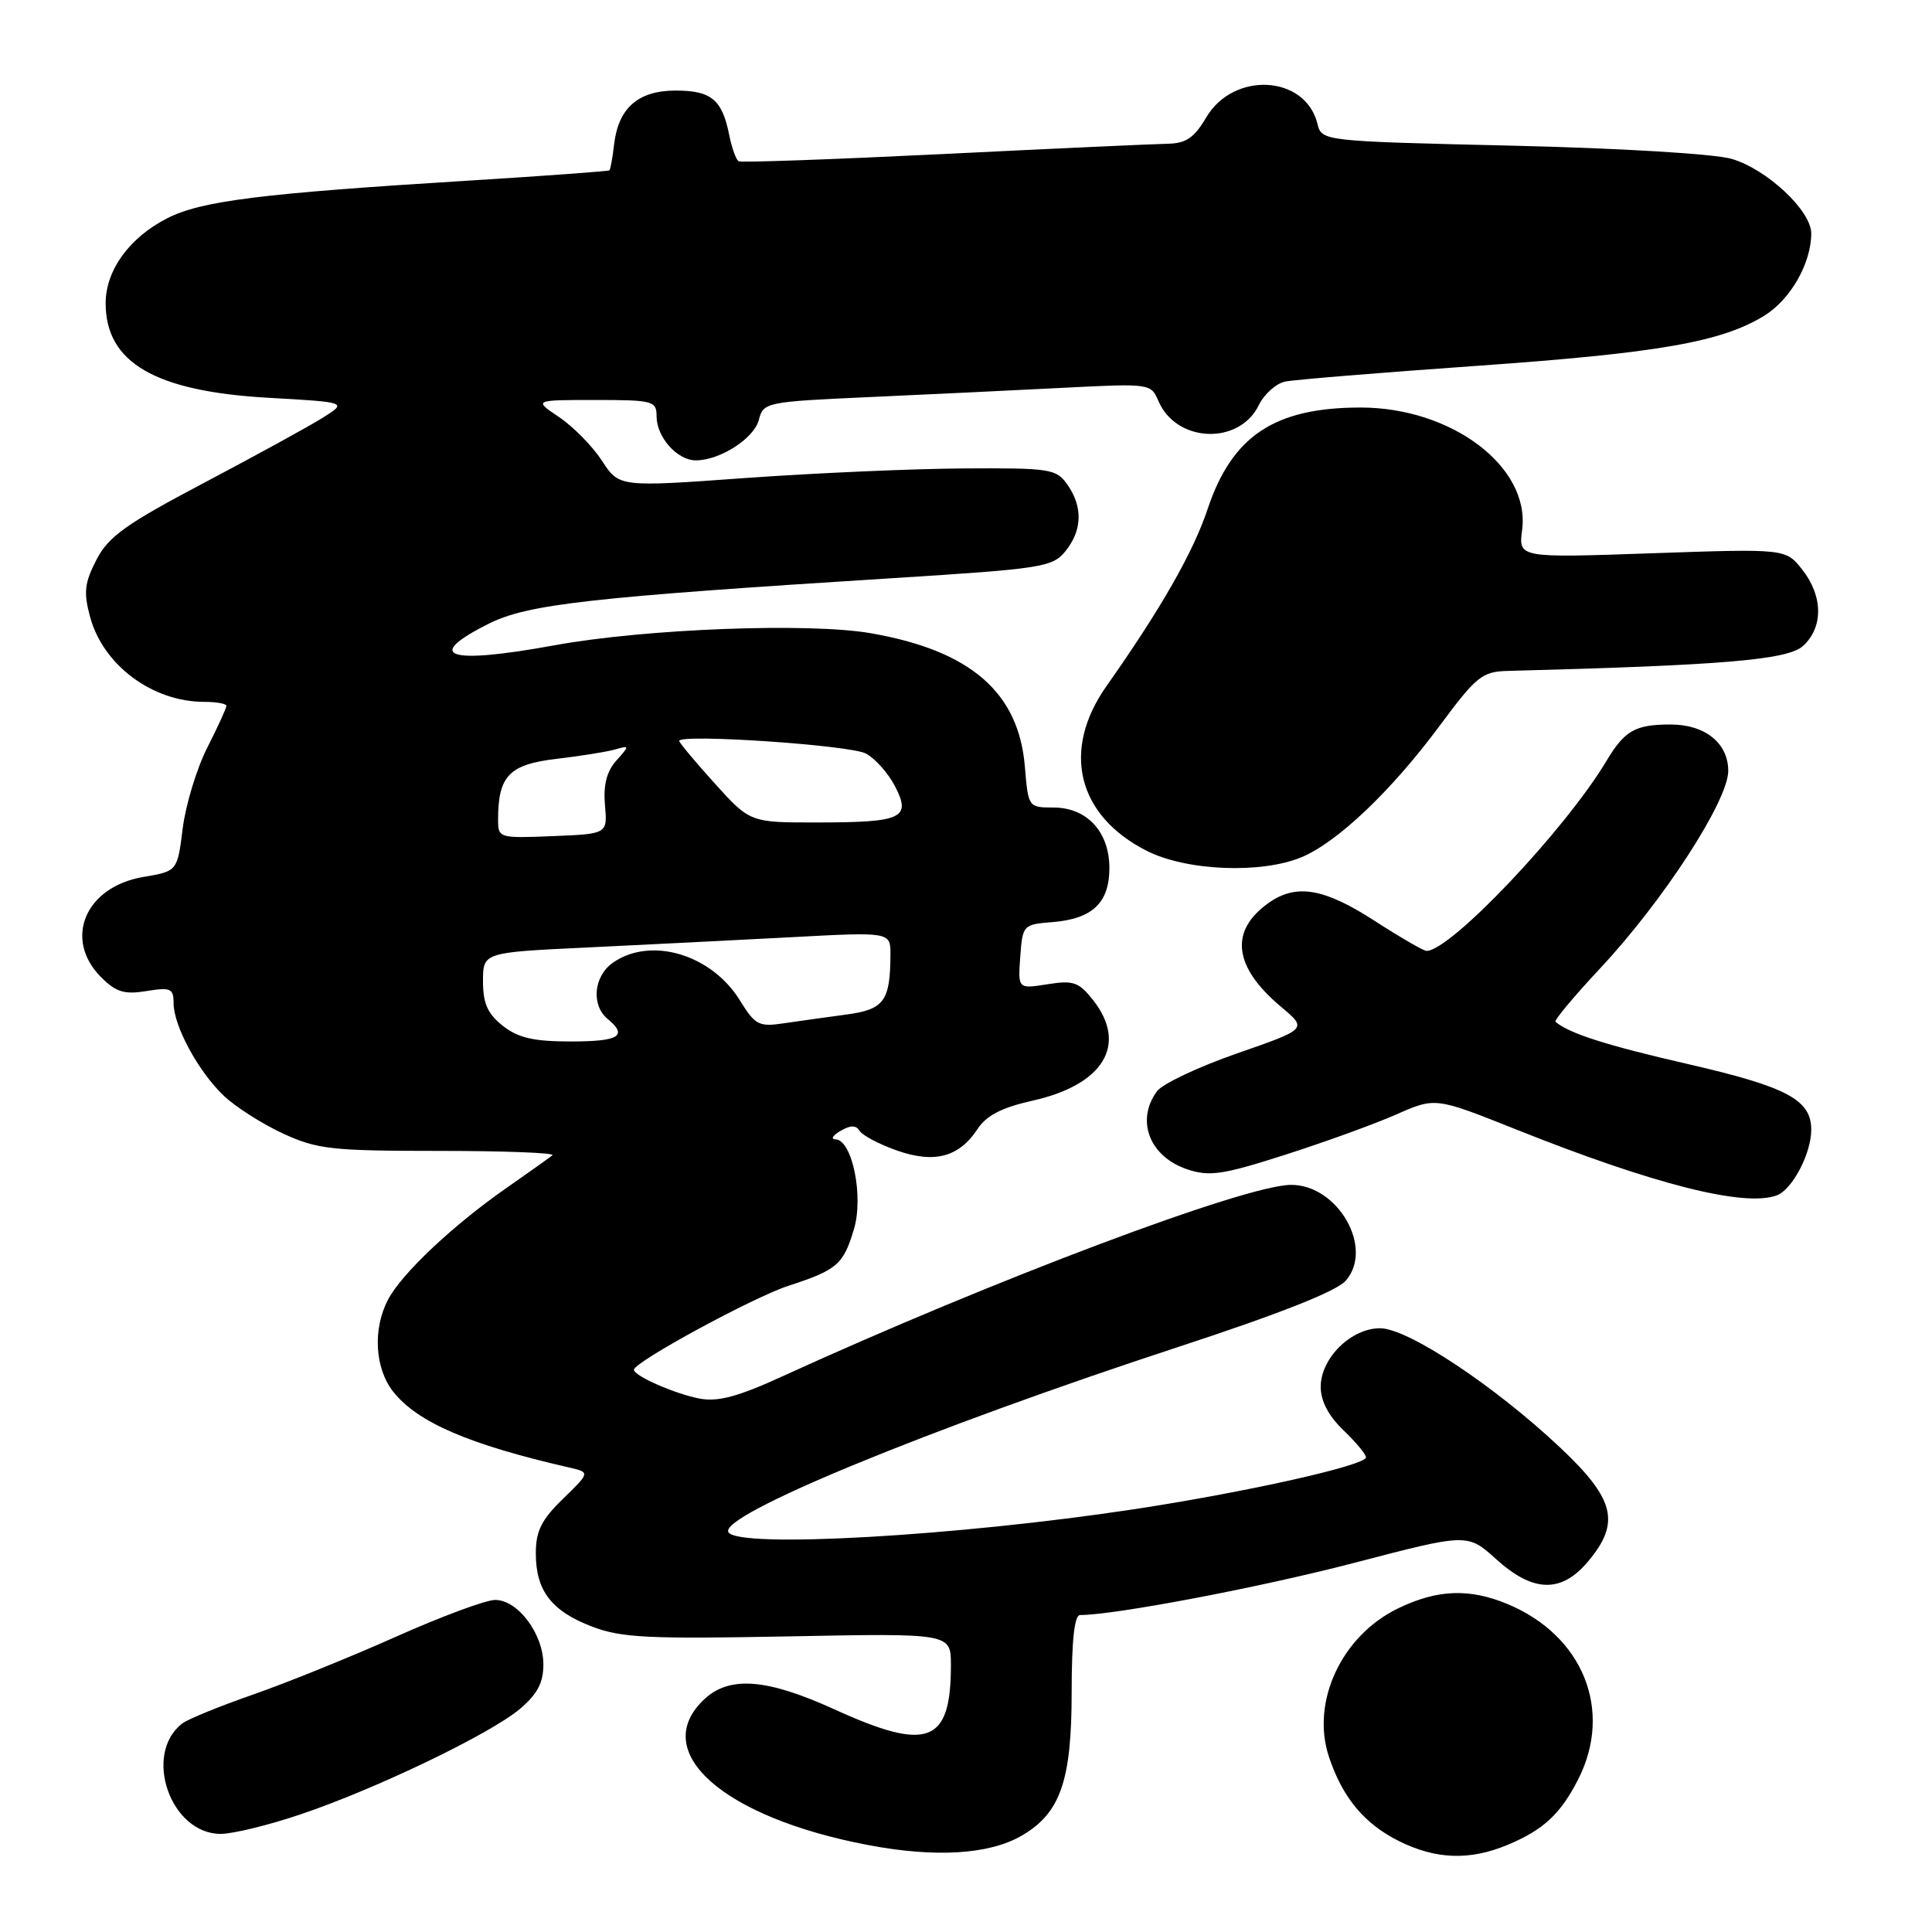<?xml version="1.0" encoding="UTF-8" standalone="no"?>
<!DOCTYPE svg PUBLIC "-//W3C//DTD SVG 1.1//EN" "http://www.w3.org/Graphics/SVG/1.1/DTD/svg11.dtd" >
<svg xmlns="http://www.w3.org/2000/svg" xmlns:xlink="http://www.w3.org/1999/xlink" version="1.1" viewBox="0 0 256 256">
 <g >
 <path fill="currentColor"
d=" M 135.35 243.25 C 140.50 240.28 142.00 236.00 142.00 224.25 C 142.00 217.34 142.37 214.00 143.12 214.00 C 147.72 214.00 167.06 210.32 179.47 207.08 C 194.44 203.17 194.44 203.17 198.23 206.58 C 203.14 211.03 206.87 211.13 210.41 206.92 C 214.75 201.77 214.00 198.66 206.75 191.83 C 198.03 183.62 186.54 176.00 182.87 176.00 C 179.02 176.00 175.00 179.96 175.00 183.77 C 175.00 185.64 176.04 187.62 178.00 189.50 C 179.65 191.08 181.00 192.70 181.00 193.10 C 181.00 194.17 165.13 197.72 150.34 199.97 C 126.72 203.55 97.86 205.19 96.52 203.03 C 95.15 200.82 122.99 189.35 156.00 178.52 C 169.59 174.07 177.12 171.09 178.33 169.69 C 182.08 165.37 177.29 157.00 171.08 157.00 C 165.08 157.00 131.62 169.60 103.70 182.36 C 97.79 185.07 95.13 185.78 92.70 185.32 C 89.44 184.70 84.00 182.31 84.00 181.50 C 84.00 180.48 99.79 171.90 104.46 170.38 C 110.94 168.27 111.75 167.56 113.15 162.88 C 114.46 158.53 112.92 151.03 110.71 150.97 C 110.04 150.95 110.34 150.45 111.37 149.85 C 112.71 149.07 113.43 149.07 113.91 149.85 C 114.28 150.45 116.49 151.61 118.82 152.44 C 123.81 154.20 127.08 153.33 129.53 149.60 C 130.71 147.80 132.74 146.76 136.83 145.84 C 146.24 143.74 149.46 138.40 144.85 132.53 C 142.95 130.12 142.23 129.87 138.79 130.42 C 134.88 131.04 134.88 131.04 135.19 126.77 C 135.50 122.57 135.56 122.49 139.50 122.18 C 144.76 121.75 147.00 119.61 147.00 115.03 C 147.00 110.22 144.03 107.00 139.58 107.00 C 136.27 107.00 136.25 106.97 135.80 101.57 C 134.98 91.73 128.60 86.21 115.41 83.91 C 107.21 82.48 85.51 83.31 73.50 85.50 C 59.33 88.09 56.04 87.02 64.75 82.65 C 69.95 80.05 78.07 79.14 118.43 76.60 C 138.12 75.36 139.46 75.15 141.18 73.03 C 143.41 70.27 143.50 67.17 141.44 64.22 C 139.97 62.13 139.20 62.00 127.69 62.07 C 120.99 62.11 107.97 62.68 98.77 63.34 C 82.04 64.55 82.04 64.55 79.77 61.06 C 78.52 59.14 75.97 56.54 74.10 55.28 C 70.70 53.00 70.70 53.00 78.85 53.00 C 86.55 53.00 87.00 53.12 87.00 55.17 C 87.00 57.93 89.74 61.00 92.20 61.00 C 95.42 61.00 99.94 58.08 100.56 55.61 C 101.14 53.31 101.51 53.23 115.33 52.61 C 123.12 52.26 134.68 51.70 141.00 51.38 C 152.37 50.80 152.51 50.82 153.50 53.14 C 155.86 58.68 164.20 59.02 166.80 53.68 C 167.52 52.21 169.09 50.81 170.30 50.56 C 171.51 50.31 182.85 49.38 195.50 48.49 C 219.73 46.79 228.12 45.32 233.78 41.83 C 237.26 39.68 240.00 34.87 240.00 30.93 C 240.00 27.92 234.13 22.42 229.45 21.05 C 227.22 20.39 214.57 19.63 200.32 19.30 C 175.14 18.71 175.14 18.71 174.56 16.37 C 172.94 9.94 163.46 9.42 159.83 15.56 C 158.22 18.29 157.15 19.01 154.65 19.05 C 152.92 19.08 139.57 19.69 125.00 20.41 C 110.42 21.12 98.22 21.56 97.88 21.37 C 97.54 21.19 96.97 19.61 96.62 17.87 C 95.69 13.20 94.24 12.00 89.53 12.00 C 84.56 12.00 81.94 14.30 81.37 19.14 C 81.17 20.89 80.89 22.44 80.75 22.57 C 80.61 22.69 72.17 23.31 62.00 23.94 C 34.57 25.63 26.66 26.62 22.16 28.92 C 17.14 31.48 14.00 35.82 14.00 40.18 C 14.00 48.06 20.55 51.86 35.59 52.71 C 46.03 53.30 46.03 53.30 42.77 55.35 C 40.97 56.48 33.91 60.35 27.09 63.95 C 16.66 69.45 14.37 71.09 12.78 74.17 C 11.20 77.23 11.06 78.50 11.93 81.72 C 13.65 88.13 20.19 93.00 27.07 93.00 C 28.68 93.00 30.00 93.24 30.00 93.53 C 30.00 93.83 28.86 96.32 27.46 99.08 C 26.06 101.84 24.60 106.65 24.21 109.77 C 23.50 115.44 23.50 115.44 19.00 116.20 C 11.28 117.50 8.36 124.45 13.41 129.50 C 15.37 131.46 16.48 131.80 19.41 131.32 C 22.61 130.80 23.00 130.98 23.00 132.91 C 23.00 135.94 26.28 141.99 29.66 145.20 C 31.22 146.68 34.75 148.93 37.50 150.20 C 42.05 152.29 43.92 152.50 58.20 152.50 C 66.84 152.50 73.59 152.76 73.20 153.08 C 72.82 153.39 70.03 155.38 67.00 157.49 C 59.95 162.42 53.23 168.76 51.42 172.20 C 49.37 176.10 49.66 181.29 52.09 184.39 C 55.29 188.46 62.11 191.40 75.36 194.44 C 78.21 195.09 78.21 195.09 74.61 198.59 C 71.74 201.38 71.00 202.86 71.00 205.83 C 71.00 210.79 73.07 213.48 78.47 215.54 C 82.32 217.01 85.90 217.19 104.47 216.83 C 126.00 216.41 126.00 216.41 126.00 220.64 C 126.00 231.01 122.98 232.16 110.57 226.50 C 101.59 222.41 96.66 222.03 93.31 225.17 C 85.94 232.10 95.75 240.82 115.04 244.48 C 123.94 246.17 131.04 245.74 135.35 243.25 Z  M 199.75 244.46 C 204.50 242.48 206.77 240.37 209.11 235.79 C 213.77 226.65 209.78 216.73 199.77 212.55 C 194.71 210.44 190.45 210.60 185.25 213.12 C 177.77 216.74 173.69 225.48 176.08 232.75 C 177.87 238.18 180.78 241.68 185.42 243.98 C 190.30 246.39 194.76 246.54 199.75 244.46 Z  M 39.83 240.41 C 49.80 237.05 64.92 229.78 68.88 226.45 C 71.20 224.49 72.00 222.99 72.00 220.55 C 72.00 216.51 68.63 212.00 65.61 212.00 C 64.38 212.00 58.45 214.20 52.43 216.89 C 46.42 219.57 37.90 223.02 33.50 224.55 C 29.10 226.08 24.89 227.80 24.15 228.37 C 18.90 232.42 22.58 243.00 29.24 243.00 C 30.85 243.00 35.61 241.84 39.83 240.41 Z  M 235.46 158.38 C 237.51 157.59 240.00 152.83 240.00 149.70 C 240.00 145.72 236.80 144.02 223.64 140.99 C 212.87 138.52 207.87 136.92 206.11 135.39 C 205.90 135.21 208.55 132.03 212.01 128.33 C 220.39 119.38 229.00 106.10 229.00 102.15 C 229.00 98.47 225.94 96.00 221.36 96.00 C 216.67 96.00 215.28 96.79 212.85 100.85 C 207.37 109.99 192.20 126.00 189.02 126.00 C 188.63 126.00 185.53 124.20 182.12 122.00 C 175.47 117.70 171.78 117.07 168.16 119.60 C 162.86 123.31 163.41 128.10 169.76 133.42 C 173.24 136.34 173.24 136.34 163.92 139.58 C 158.80 141.36 154.02 143.62 153.30 144.60 C 150.45 148.50 152.34 153.30 157.37 154.96 C 160.28 155.92 162.07 155.65 170.30 153.01 C 175.55 151.33 182.17 148.93 185.02 147.67 C 190.19 145.39 190.19 145.39 200.85 149.64 C 219.17 156.96 231.22 160.00 235.46 158.38 Z  M 172.47 113.58 C 177.21 111.60 184.34 104.82 190.70 96.25 C 195.64 89.59 196.38 88.99 199.79 88.90 C 228.32 88.16 236.86 87.44 238.90 85.60 C 241.61 83.14 241.58 79.00 238.81 75.48 C 236.62 72.70 236.62 72.70 218.91 73.31 C 201.20 73.93 201.20 73.93 201.69 70.21 C 202.78 61.88 192.38 54.00 180.29 54.00 C 168.89 54.00 163.25 57.75 160.01 67.47 C 158.11 73.18 153.80 80.71 146.63 90.89 C 140.61 99.42 142.73 108.08 151.97 112.75 C 157.24 115.41 167.13 115.81 172.47 113.58 Z  M 66.63 135.93 C 64.61 134.33 64.00 132.97 64.00 130.03 C 64.00 126.20 64.00 126.20 77.75 125.55 C 85.31 125.19 97.46 124.57 104.75 124.19 C 118.00 123.48 118.00 123.48 117.99 126.49 C 117.96 132.66 117.15 133.76 112.16 134.43 C 109.60 134.77 105.87 135.30 103.87 135.59 C 100.55 136.09 100.06 135.83 98.03 132.54 C 94.26 126.44 86.22 124.06 81.22 127.56 C 78.67 129.34 78.30 133.17 80.50 135.00 C 83.24 137.27 82.06 138.00 75.63 138.00 C 70.71 138.00 68.67 137.53 66.63 135.93 Z  M 66.00 108.61 C 66.00 102.82 67.46 101.30 73.68 100.56 C 76.88 100.19 80.40 99.62 81.50 99.31 C 83.45 98.75 83.45 98.79 81.66 100.79 C 80.39 102.22 79.93 104.01 80.16 106.67 C 80.50 110.50 80.50 110.50 73.25 110.79 C 66.12 111.08 66.00 111.05 66.00 108.61 Z  M 94.70 103.80 C 92.12 100.94 90.00 98.41 90.00 98.18 C 90.00 97.20 112.68 98.73 114.74 99.85 C 115.97 100.51 117.70 102.46 118.58 104.16 C 120.78 108.40 119.59 108.97 108.45 108.98 C 99.40 109.00 99.40 109.00 94.70 103.80 Z "/>
</g>
</svg>